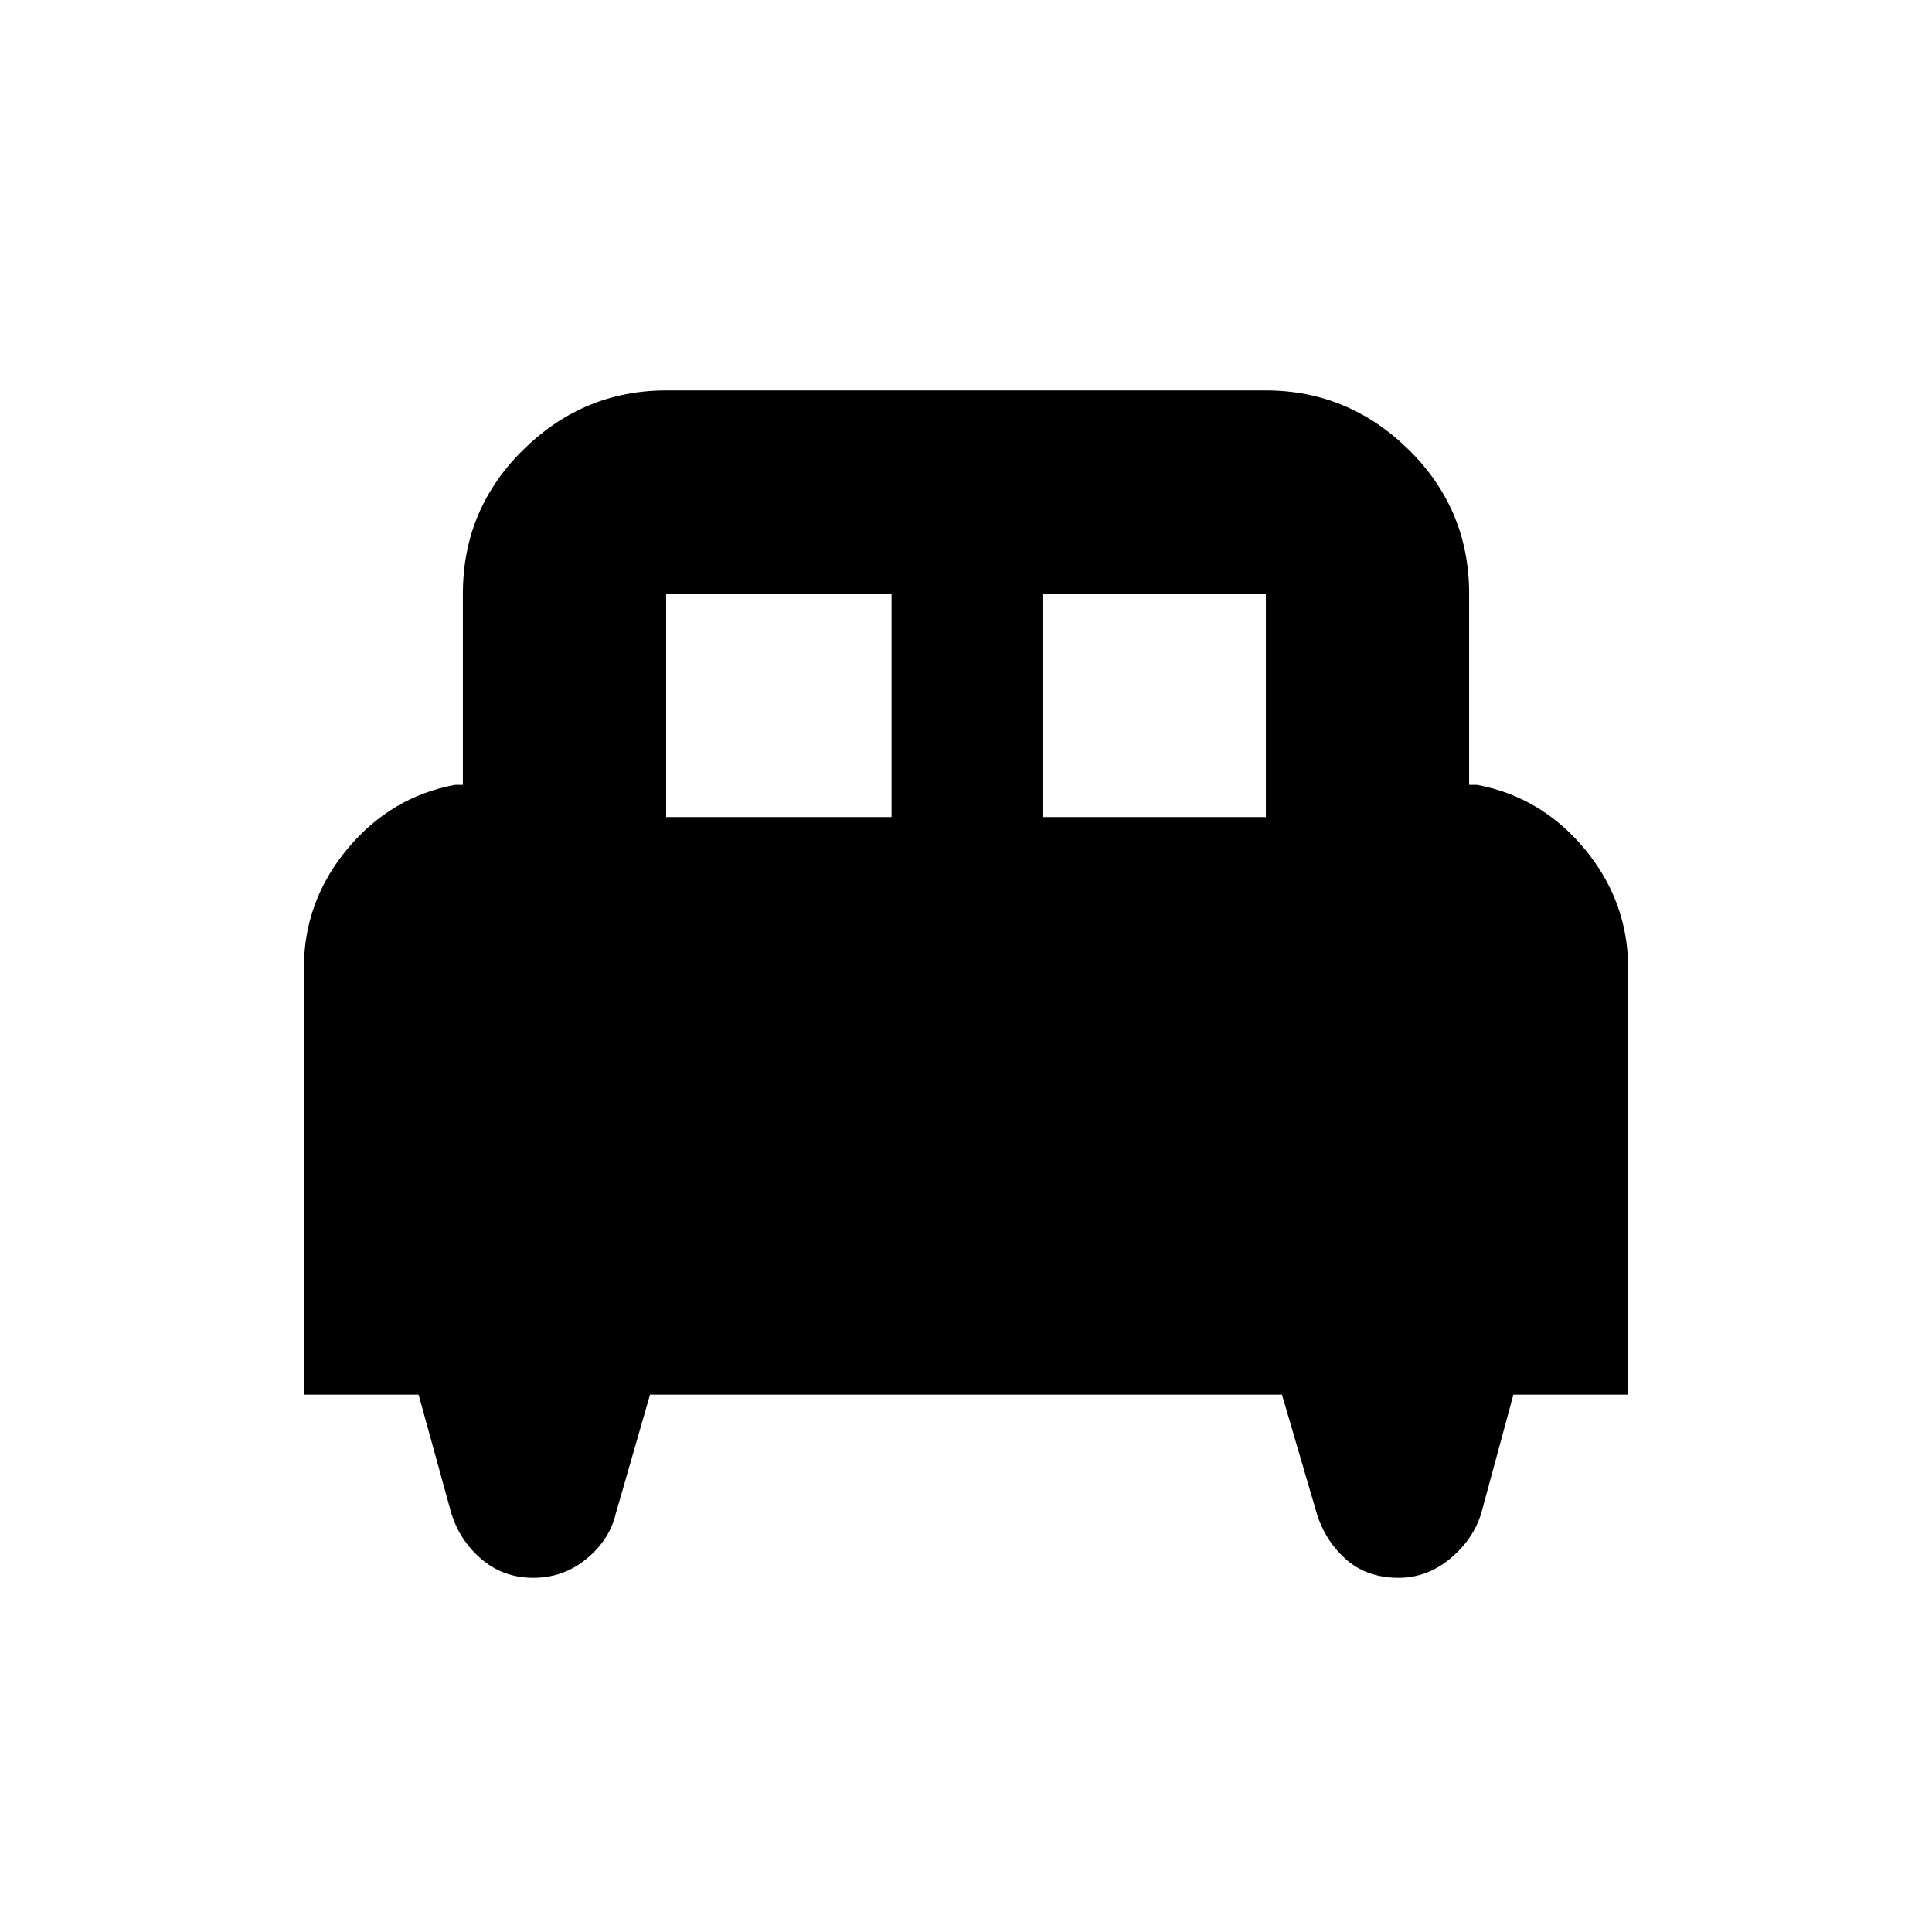 <svg xmlns="http://www.w3.org/2000/svg" height="24" width="24"><path d="M3.775 17.325V12.025Q3.775 11.2 4.312 10.55Q4.85 9.9 5.65 9.75H5.75V7.375Q5.75 6.325 6.5 5.587Q7.25 4.85 8.275 4.85H15.725Q16.75 4.85 17.5 5.587Q18.25 6.325 18.25 7.375V9.75H18.35Q19.15 9.9 19.688 10.55Q20.225 11.2 20.225 12.025V17.325H18.8L18.4 18.8Q18.3 19.125 18.013 19.363Q17.725 19.6 17.375 19.6Q16.975 19.6 16.712 19.363Q16.45 19.125 16.35 18.775L15.925 17.325H8.075L7.65 18.8Q7.575 19.125 7.287 19.363Q7 19.6 6.625 19.6Q6.25 19.6 5.975 19.363Q5.7 19.125 5.6 18.775L5.2 17.325ZM12.95 10.15H15.725V7.375Q15.725 7.375 15.725 7.375Q15.725 7.375 15.725 7.375H12.95ZM8.275 10.15H11.075V7.375H8.275Q8.275 7.375 8.275 7.375Q8.275 7.375 8.275 7.375Z"/></svg>
